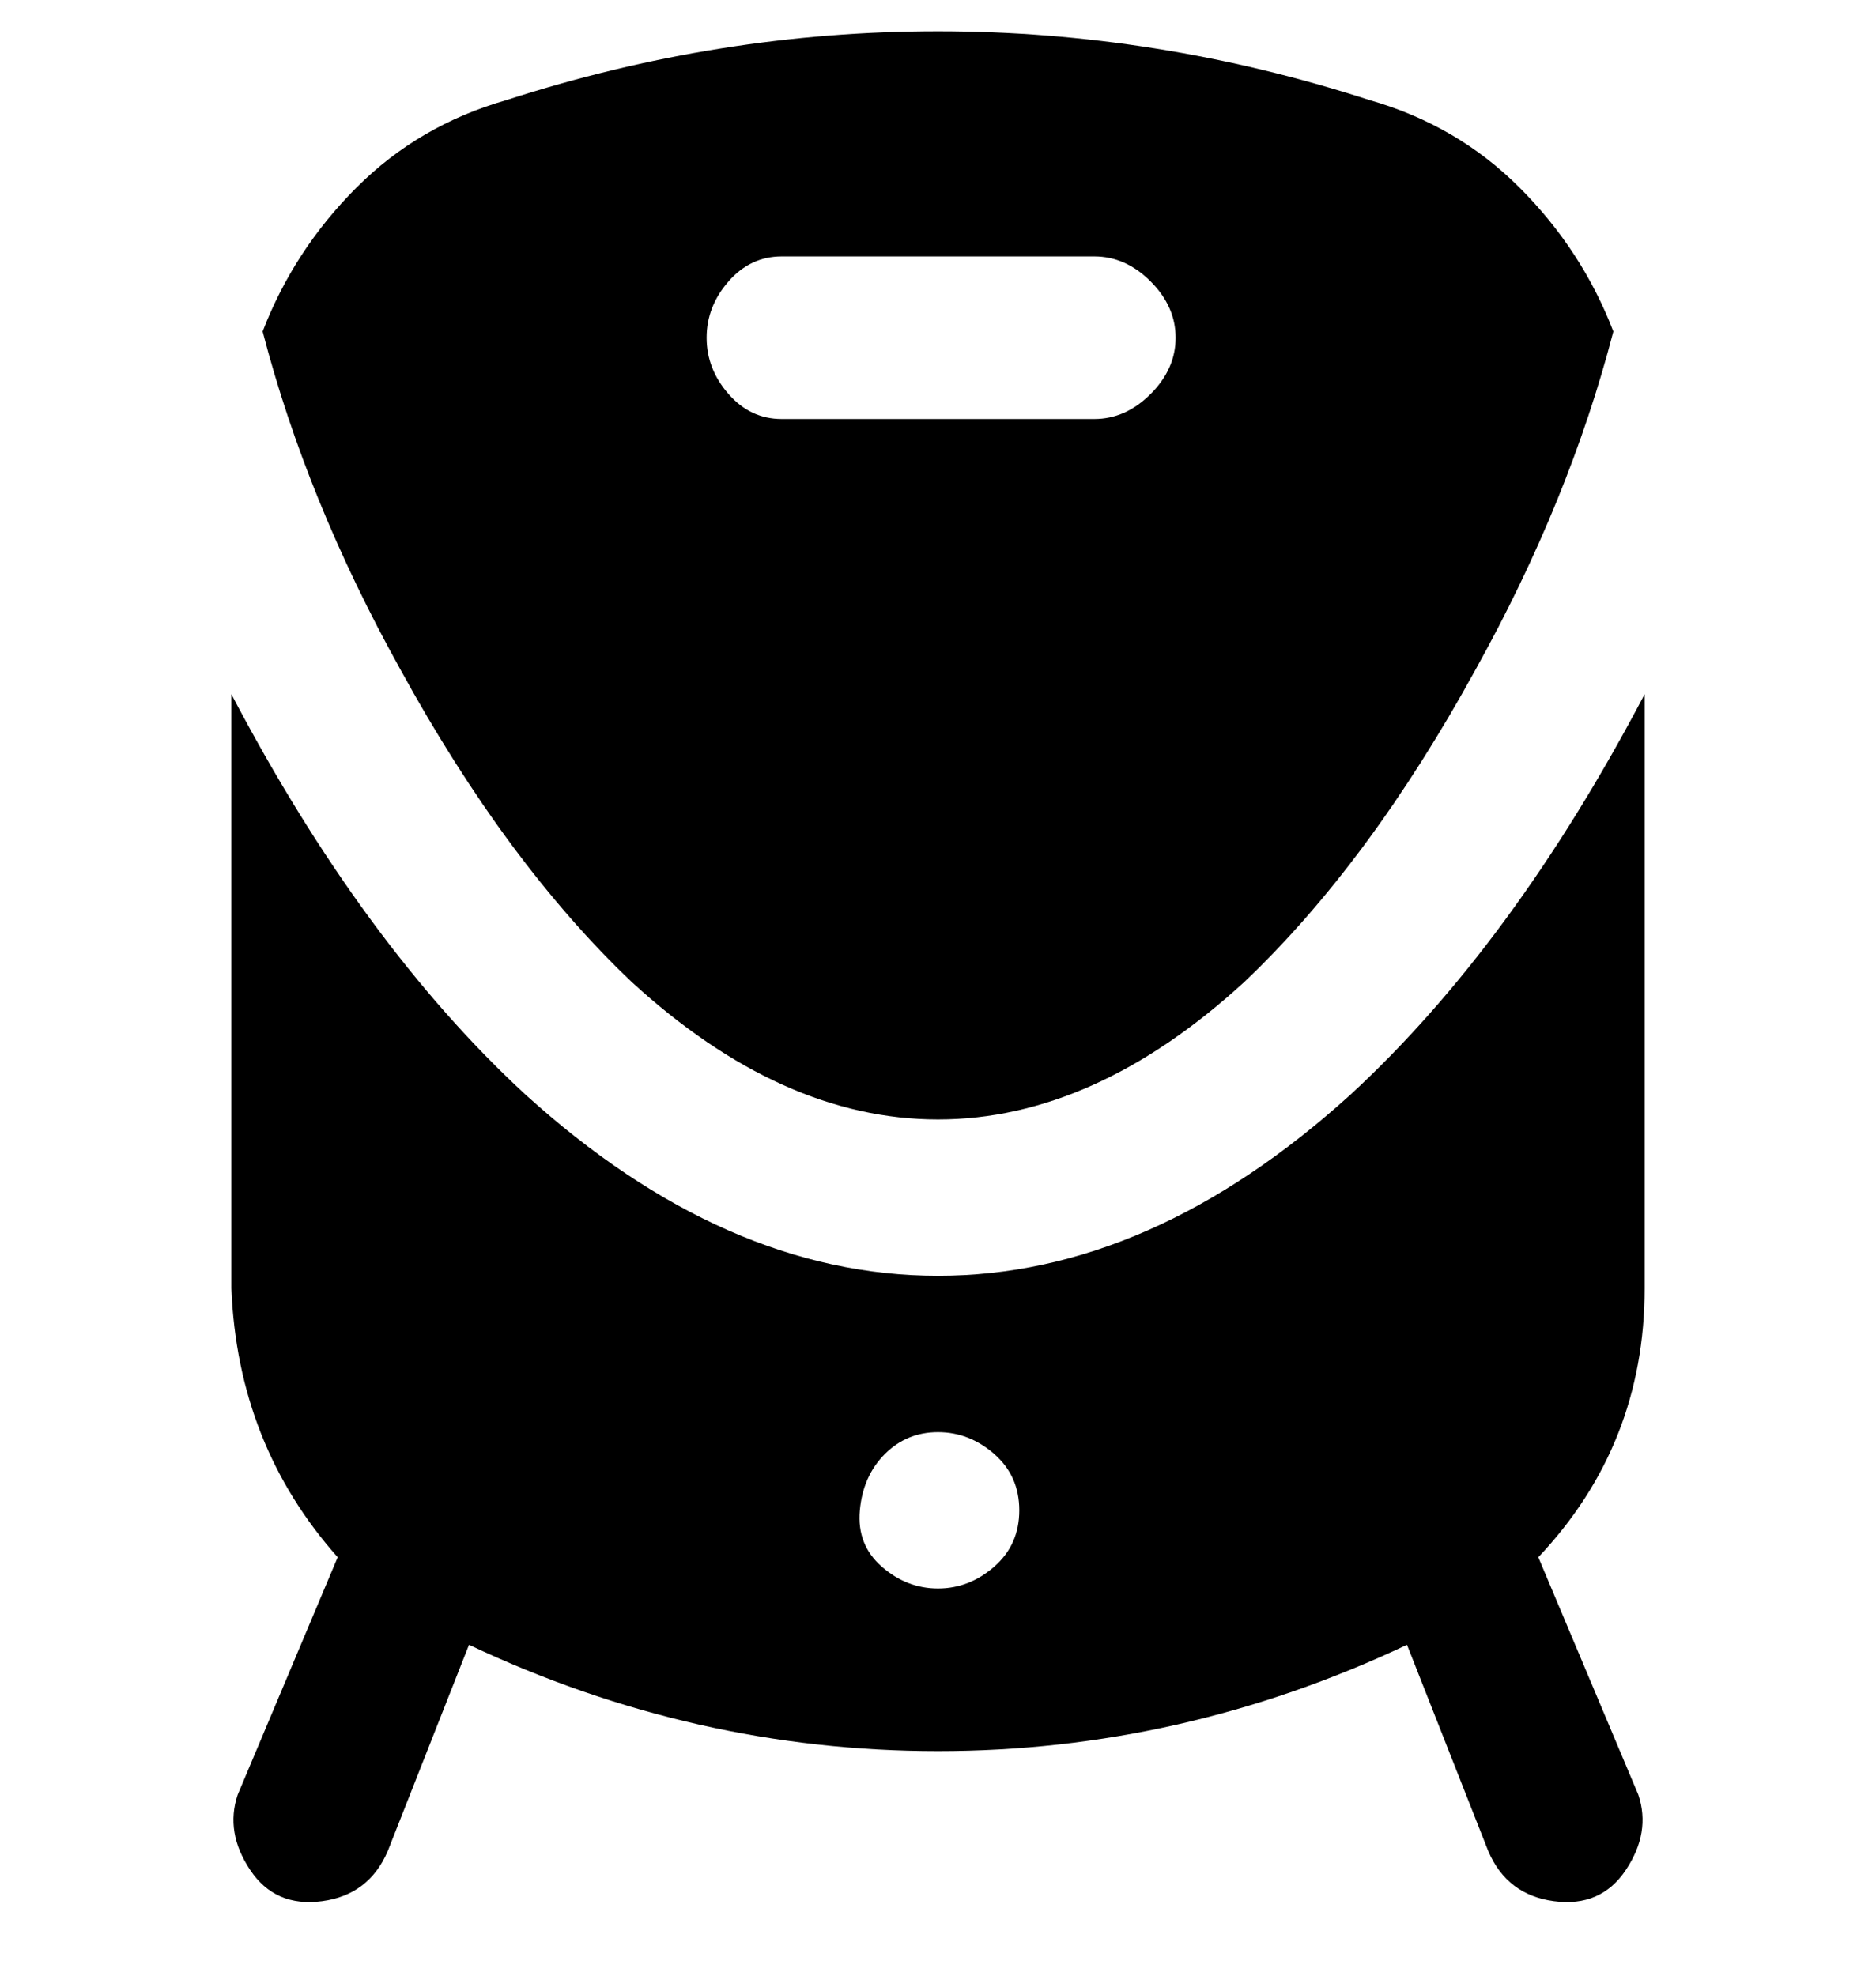 <svg viewBox="0 0 300 316" xmlns="http://www.w3.org/2000/svg"><path d="M150 179q25 0 49-22 20-19 37-50 15-27 22-54-5-13-15-23t-24-14Q185 5 150 5T81 16q-14 4-24 14T42 53q7 27 22 54 17 31 37 50 24 22 49 22zM125 41h50q5 0 9 4t4 9q0 5-4 9t-9 4h-50q-5 0-8.5-4t-3.5-9q0-5 3.5-9t8.5-4zm138 70q-21 40-47 64-32 29-66 29t-66-29q-26-24-47-64v95q1 25 17 43l-16 38q-2 6 2 12t11.5 5q7.5-1 10.5-8l13-33q36 17 75 17t75-17l13 33q3 7 10.5 8t11.5-5q4-6 2-12l-16-38q17-18 17-43v-95zM150 254q-5 0-9-3.5t-3.5-9q.5-5.5 4-9t8.5-3.5q5 0 9 3.5t4 9q0 5.5-4 9t-9 3.5z"/></svg>
